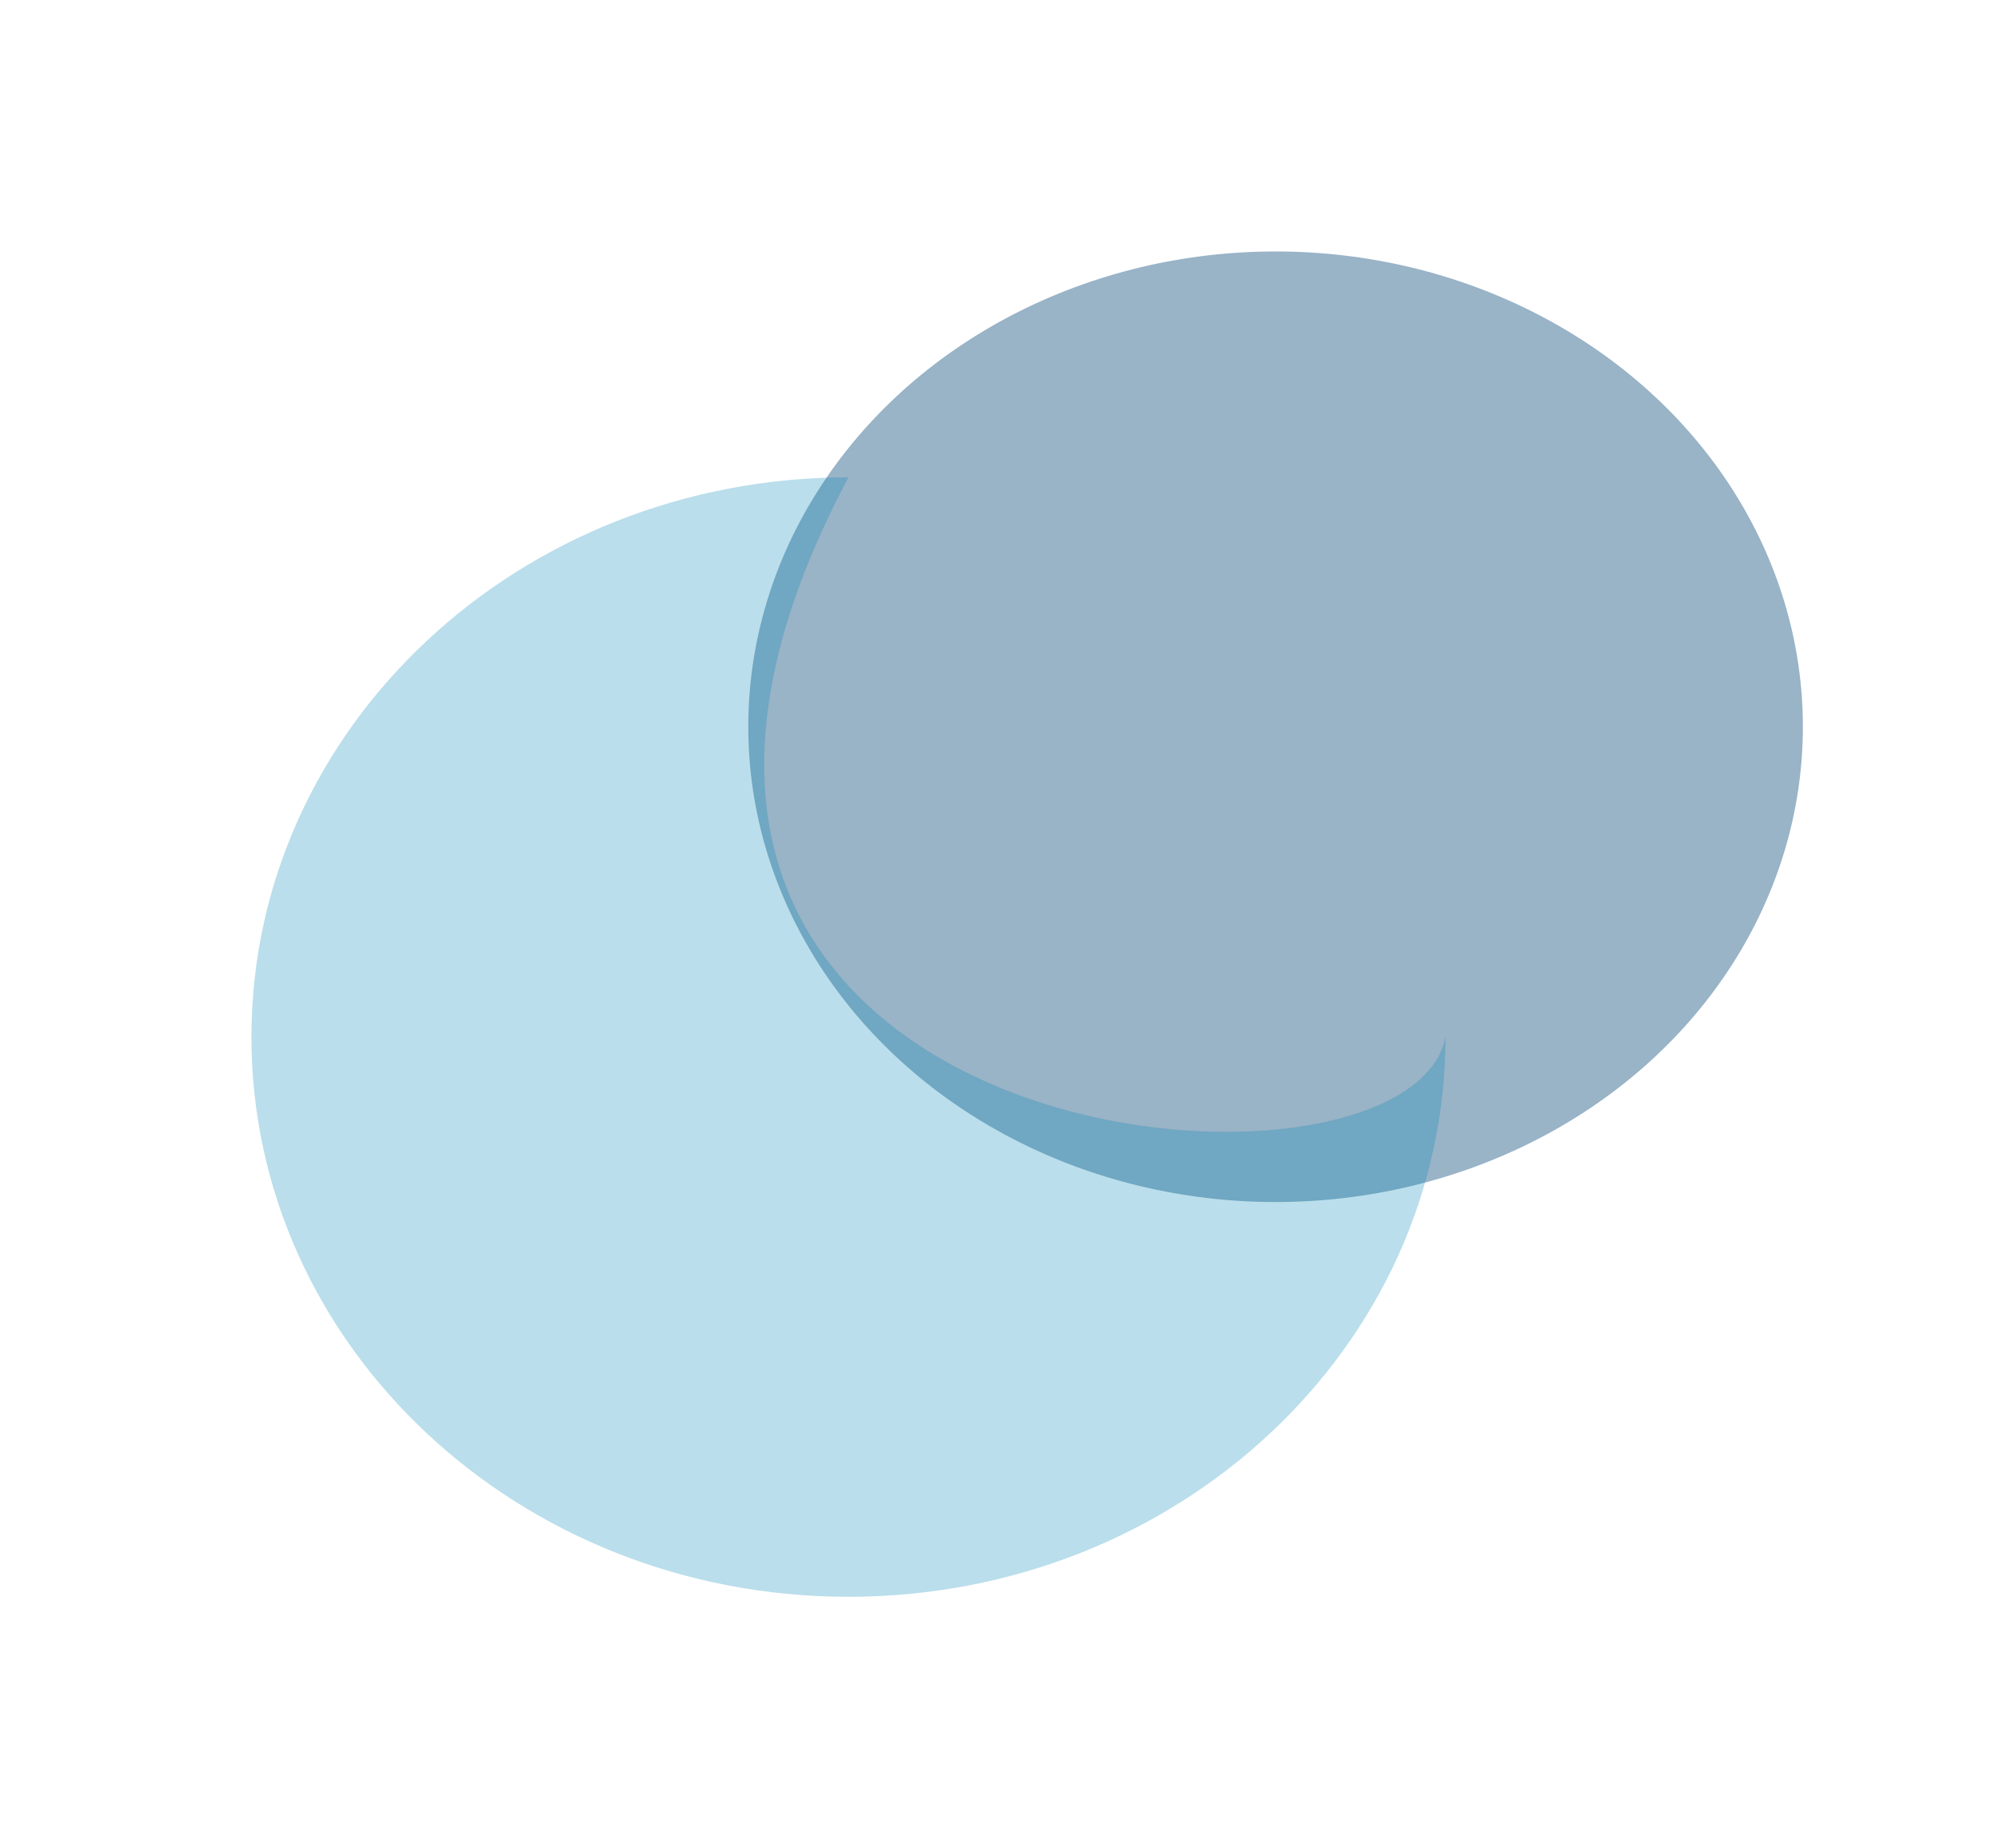 <svg width="795" height="735" viewBox="0 0 795 735" fill="none" xmlns="http://www.w3.org/2000/svg">
<g filter="url(#filter0_f_298_39511)">
<ellipse cx="507.298" cy="289.007" rx="209.702" ry="189.007" fill="#024275" fill-opacity="0.4"/>
</g>
<g filter="url(#filter1_f_298_39511)">
<path d="M574.856 412.409C574.856 535.343 468.556 635 337.428 635C206.3 635 100 535.343 100 412.409C100 289.475 206.3 189.818 337.428 189.818C193.331 460.442 559.673 490.902 574.856 412.409Z" fill="#0185B7" fill-opacity="0.27"/>
</g>
<defs>
<filter id="filter0_f_298_39511" x="197.596" y="0" width="619.404" height="578.015" filterUnits="userSpaceOnUse" color-interpolation-filters="sRGB">
<feFlood flood-opacity="0" result="BackgroundImageFix"/>
<feBlend mode="normal" in="SourceGraphic" in2="BackgroundImageFix" result="shape"/>
<feGaussianBlur stdDeviation="50" result="effect1_foregroundBlur_298_39511"/>
</filter>
<filter id="filter1_f_298_39511" x="0" y="89.818" width="674.855" height="645.182" filterUnits="userSpaceOnUse" color-interpolation-filters="sRGB">
<feFlood flood-opacity="0" result="BackgroundImageFix"/>
<feBlend mode="normal" in="SourceGraphic" in2="BackgroundImageFix" result="shape"/>
<feGaussianBlur stdDeviation="50" result="effect1_foregroundBlur_298_39511"/>
</filter>
</defs>
</svg>

